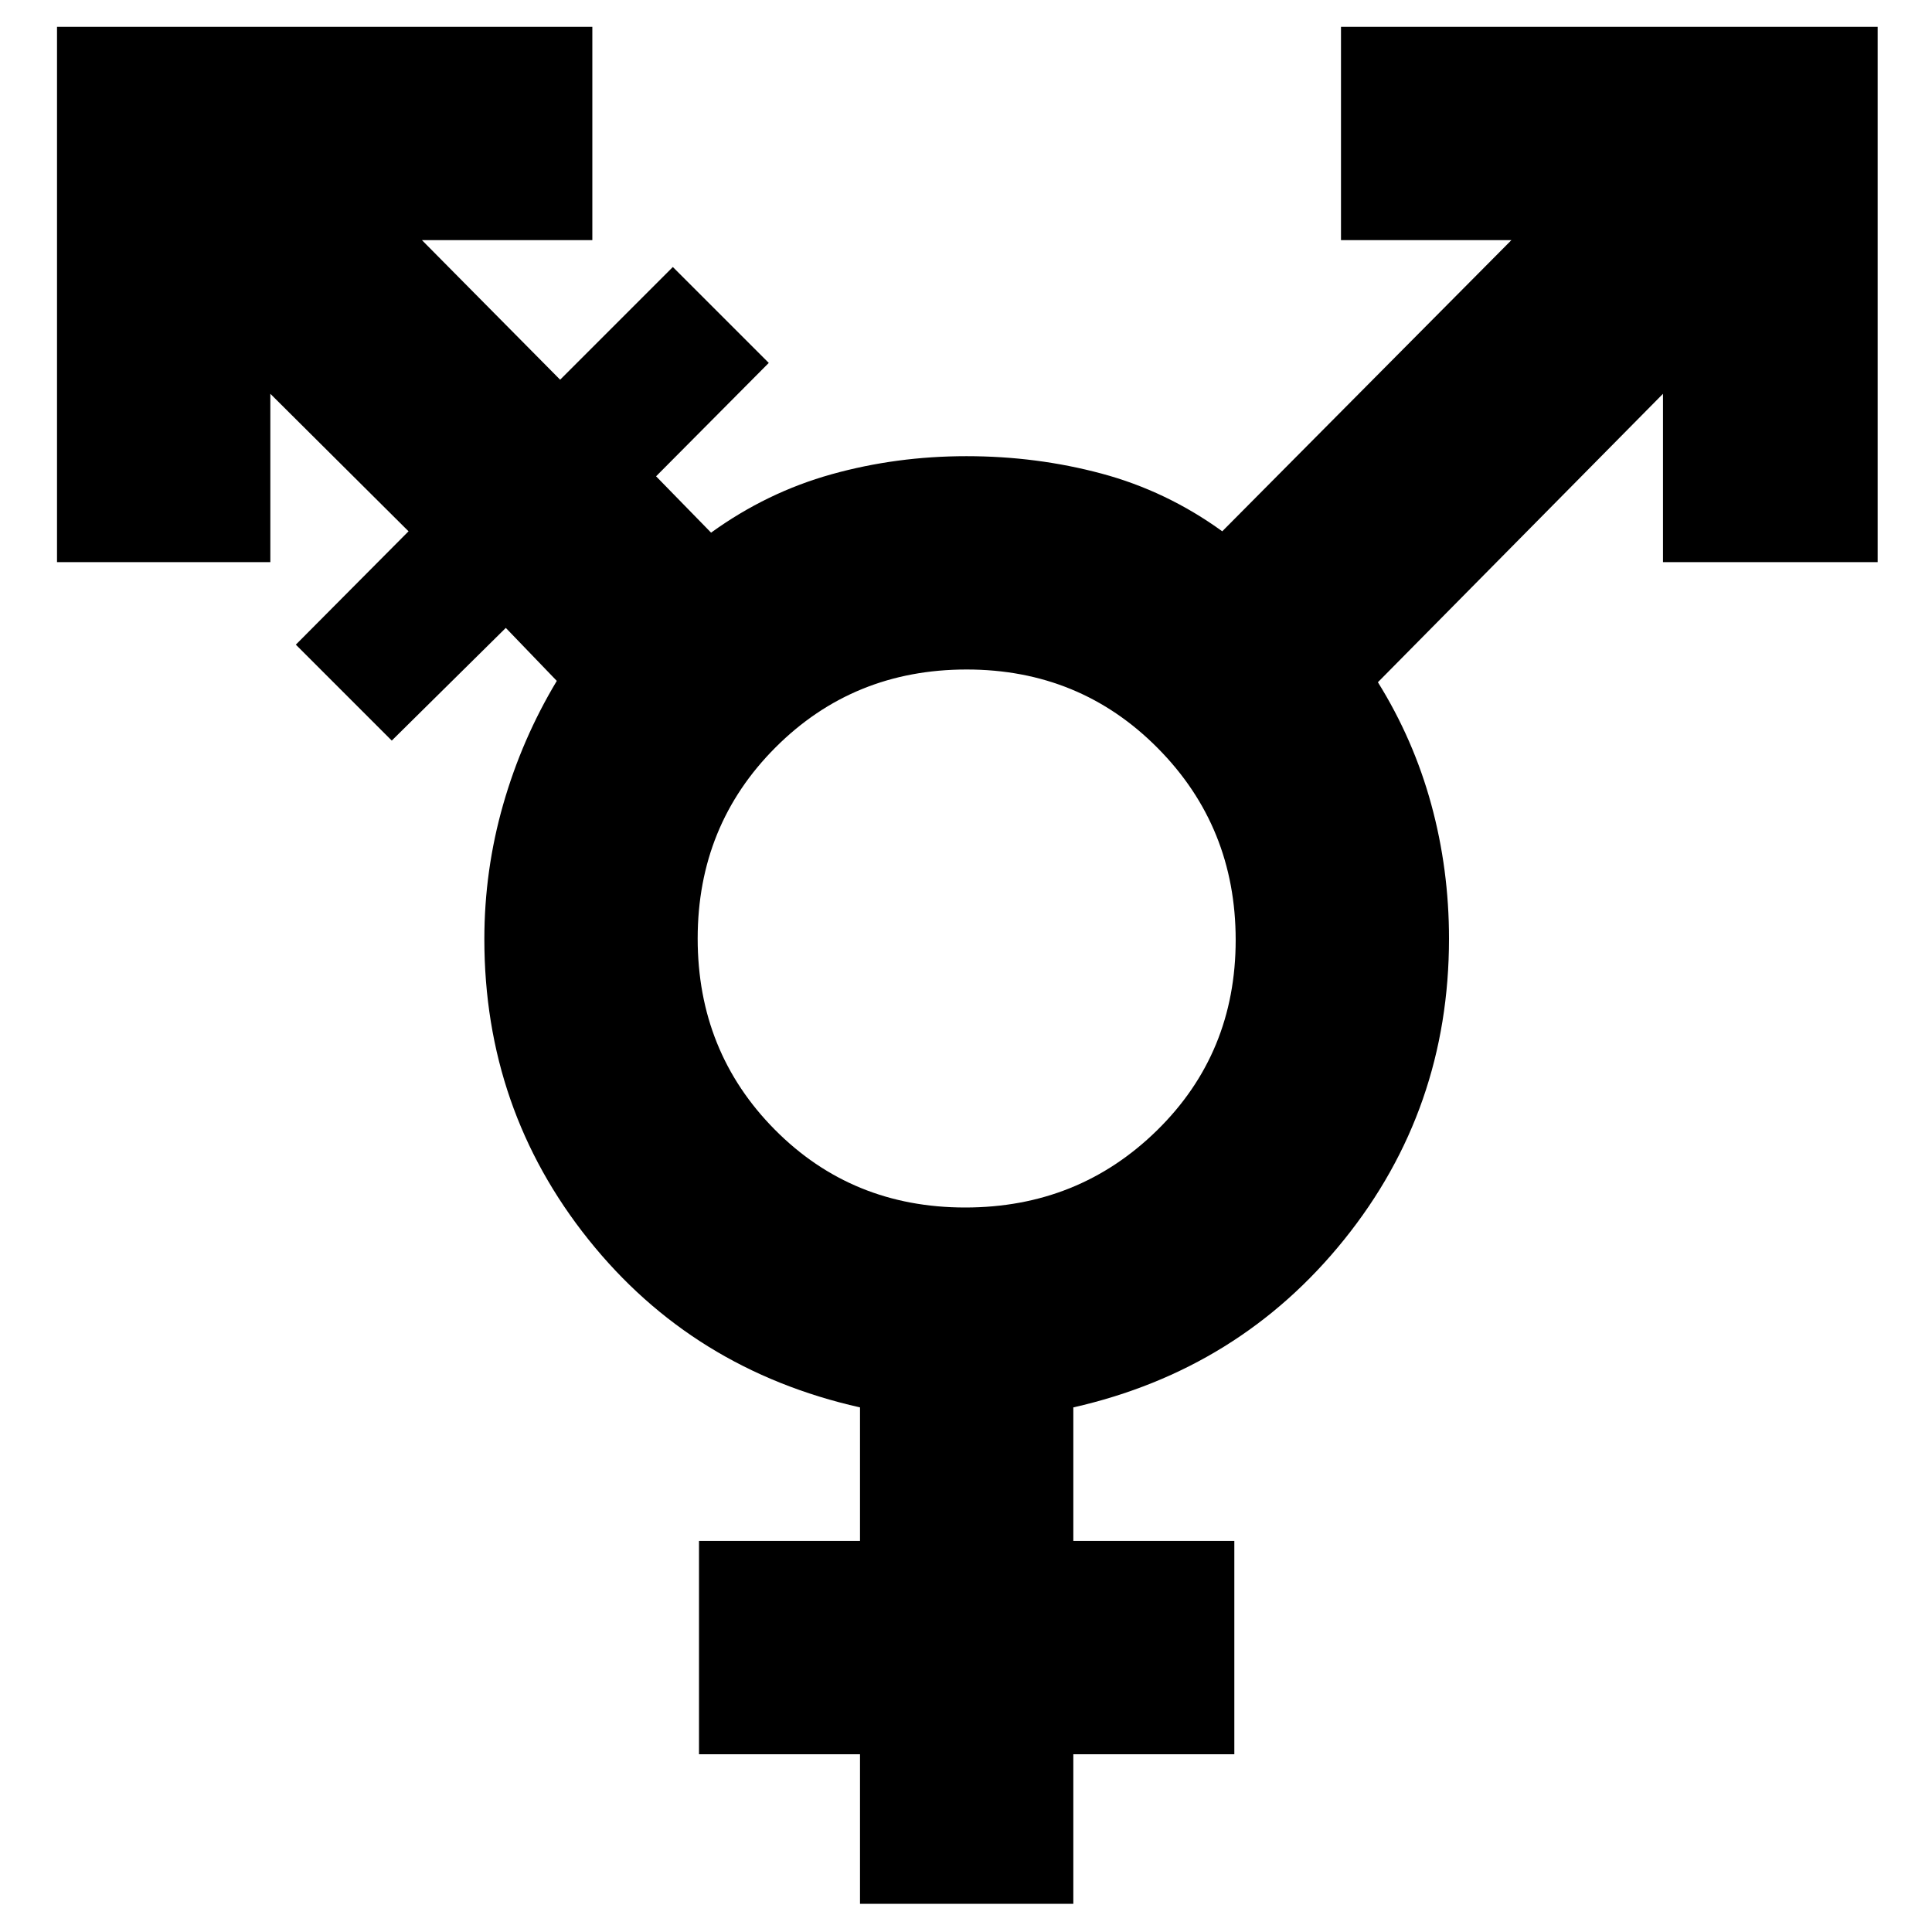 <svg xmlns="http://www.w3.org/2000/svg" height="40" viewBox="0 -960 960 960" width="40"><path d="M479.6-360q56.25 0 95.33-38.34Q614-436.67 614-492.93q0-56.26-38.72-95.33-38.71-39.07-94.97-39.07t-94.95 38.71q-38.69 38.72-38.69 94.98 0 56.25 38.33 94.95Q423.34-360 479.6-360ZM427.33-14v-74.33h-80v-106h80v-66.34q-83.22-18.73-134.94-83.43-51.72-64.69-51.72-149.23 0-34.21 9.33-66.85 9.33-32.63 26.67-61.49L251.33-648l-56.66 56L147-639.67 203-696l-68.67-68.33v83.66h-106v-266h266v106h-84.66l68.66 69.34 56-56L382-779.67l-56 56.34 27.33 28q27.67-20.01 59.87-29.01 32.21-8.99 67.05-8.99 34.85 0 67.13 8.66 32.29 8.66 59.95 28.67L751-840.67h-84.67v-106H933v266H826.33v-83.66L684.67-621q17.67 28.36 26.5 60.65 8.83 32.28 8.83 66.72 0 84.84-52.06 149.53-52.05 64.7-134.61 83.43v66.34h80v106h-80V-14h-106Z"/></svg>